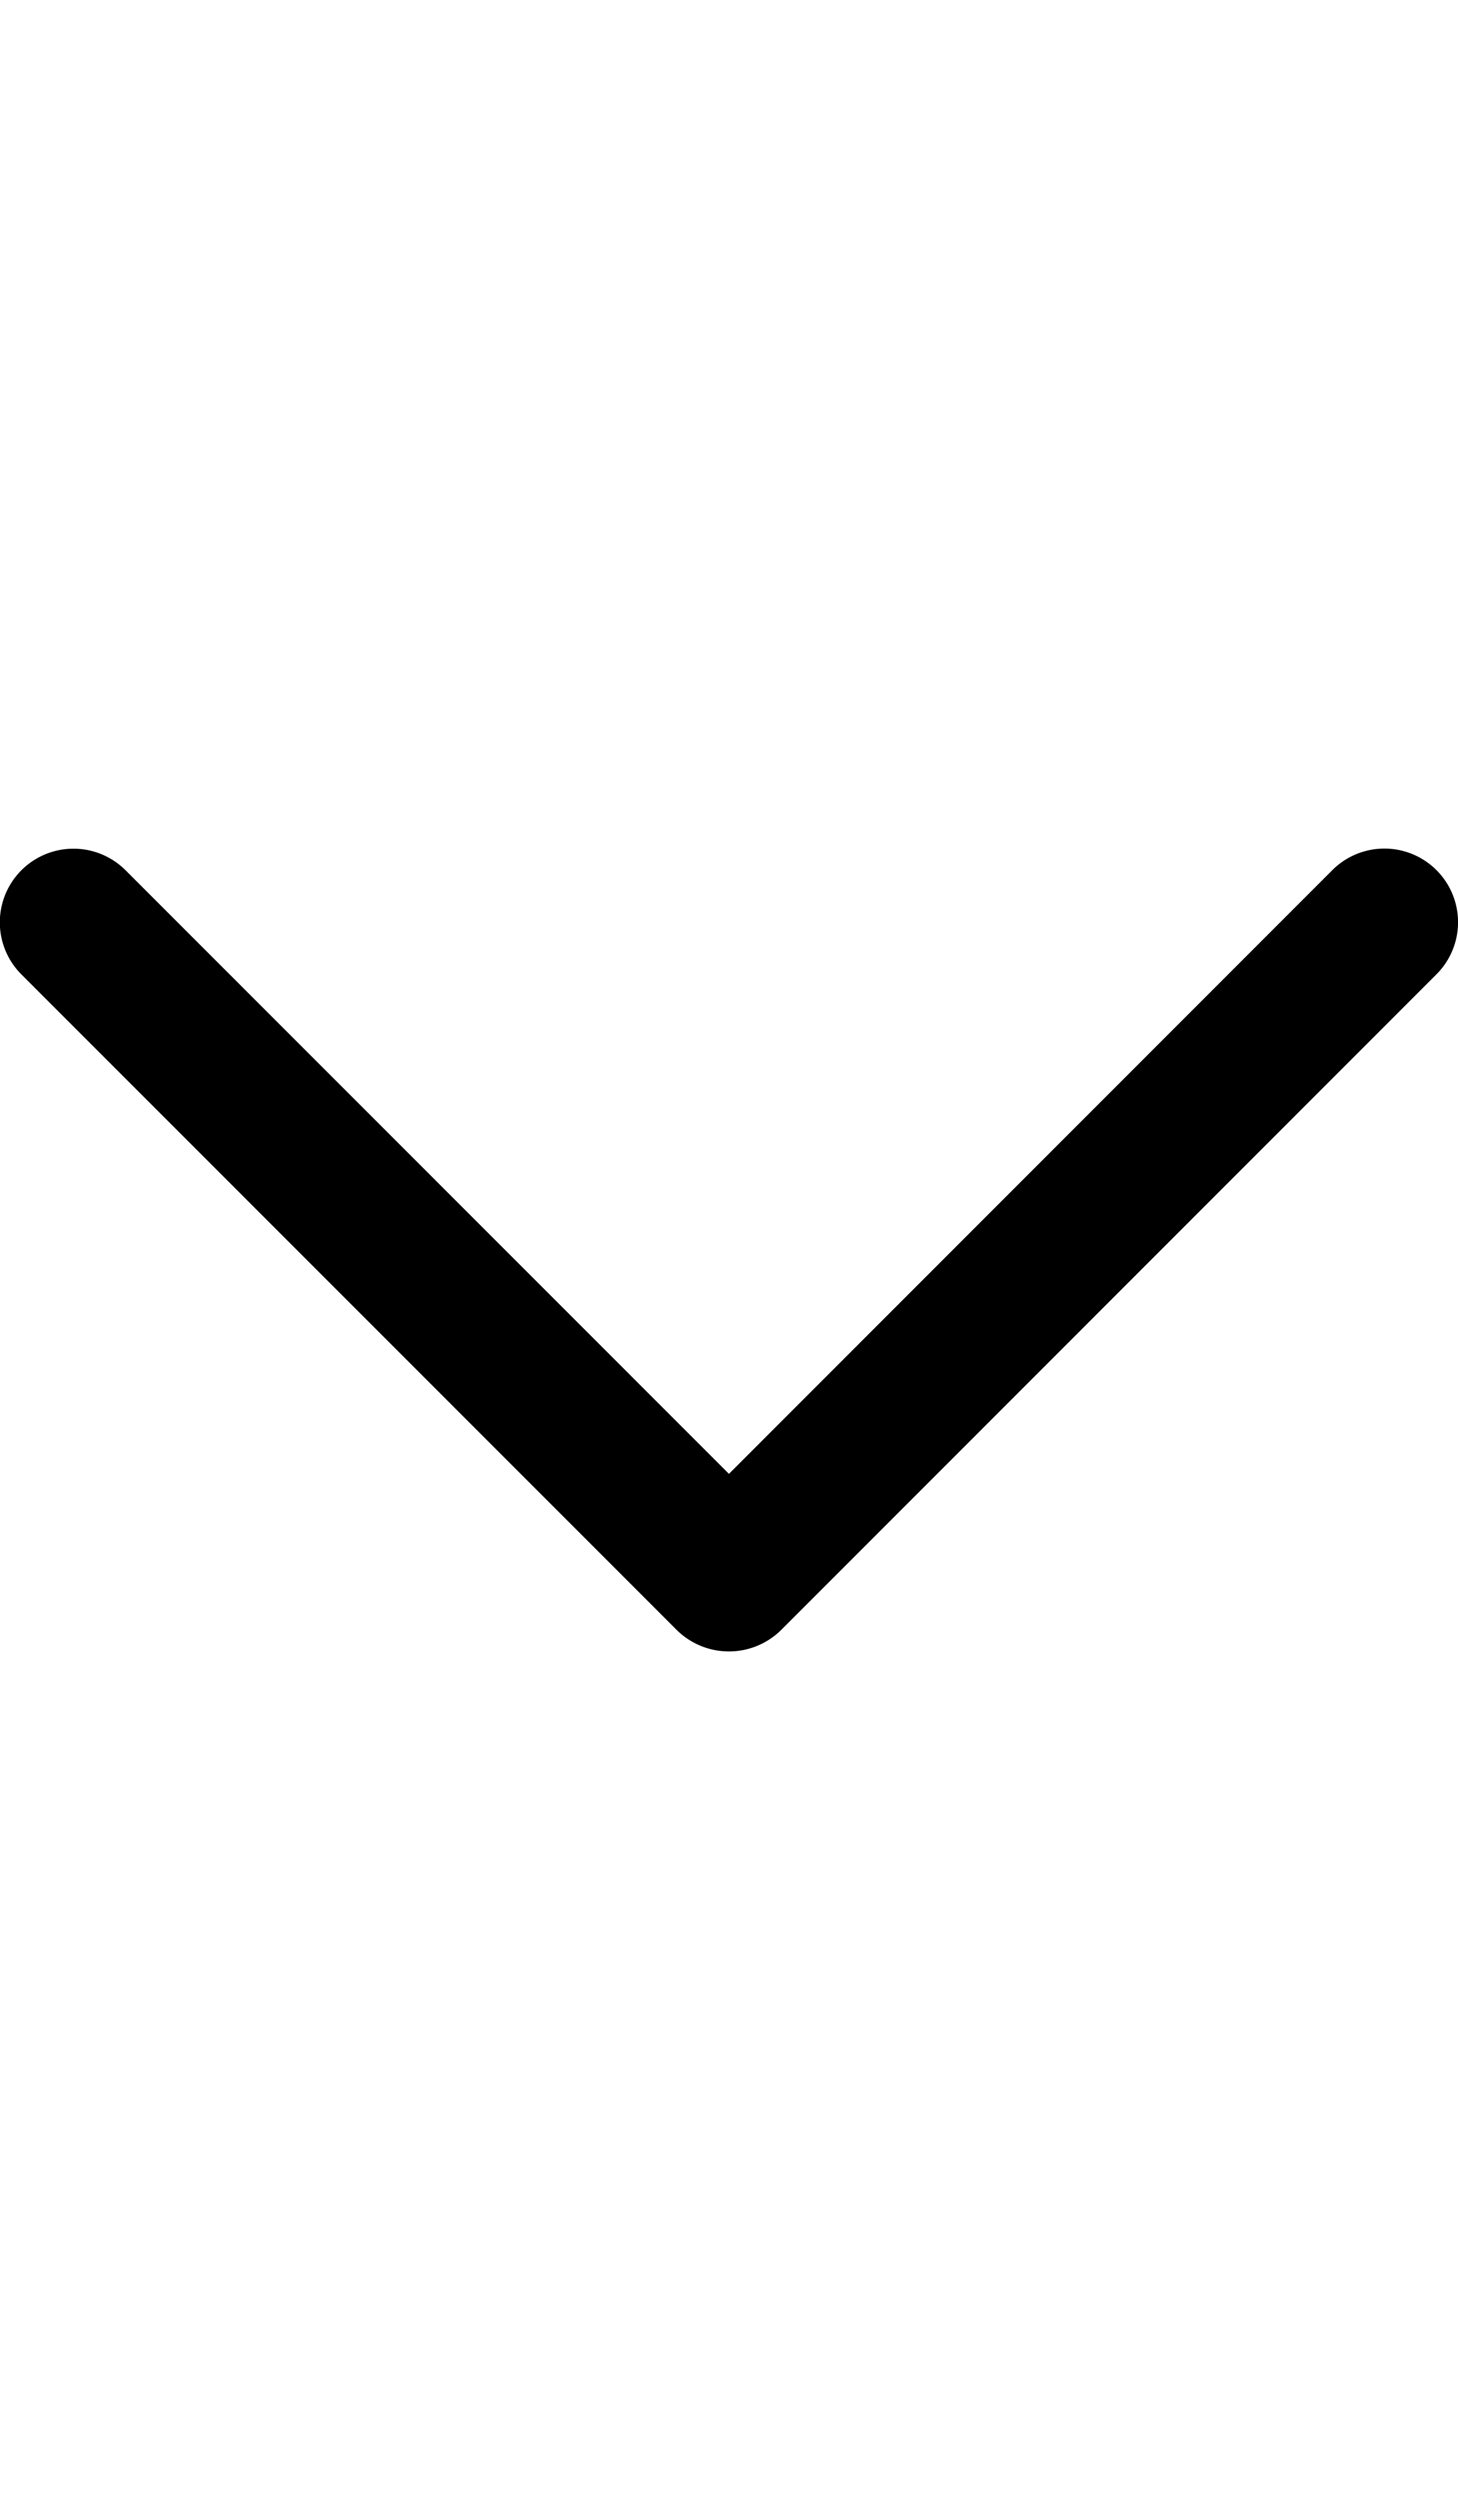 <svg xmlns="http://www.w3.org/2000/svg" viewBox="0 0 11.955 6.582" width="7px" height="12px"><path d="M54.288,6.405l5.376,5.374a.6.6,0,1,0,.855-.853l-4.95-4.948,4.949-4.948a.6.6,0,0,0-.855-.853L54.287,5.552A.609.609,0,0,0,54.288,6.405Z" transform="translate(-0.001 60.696) rotate(-90)"/></svg>
